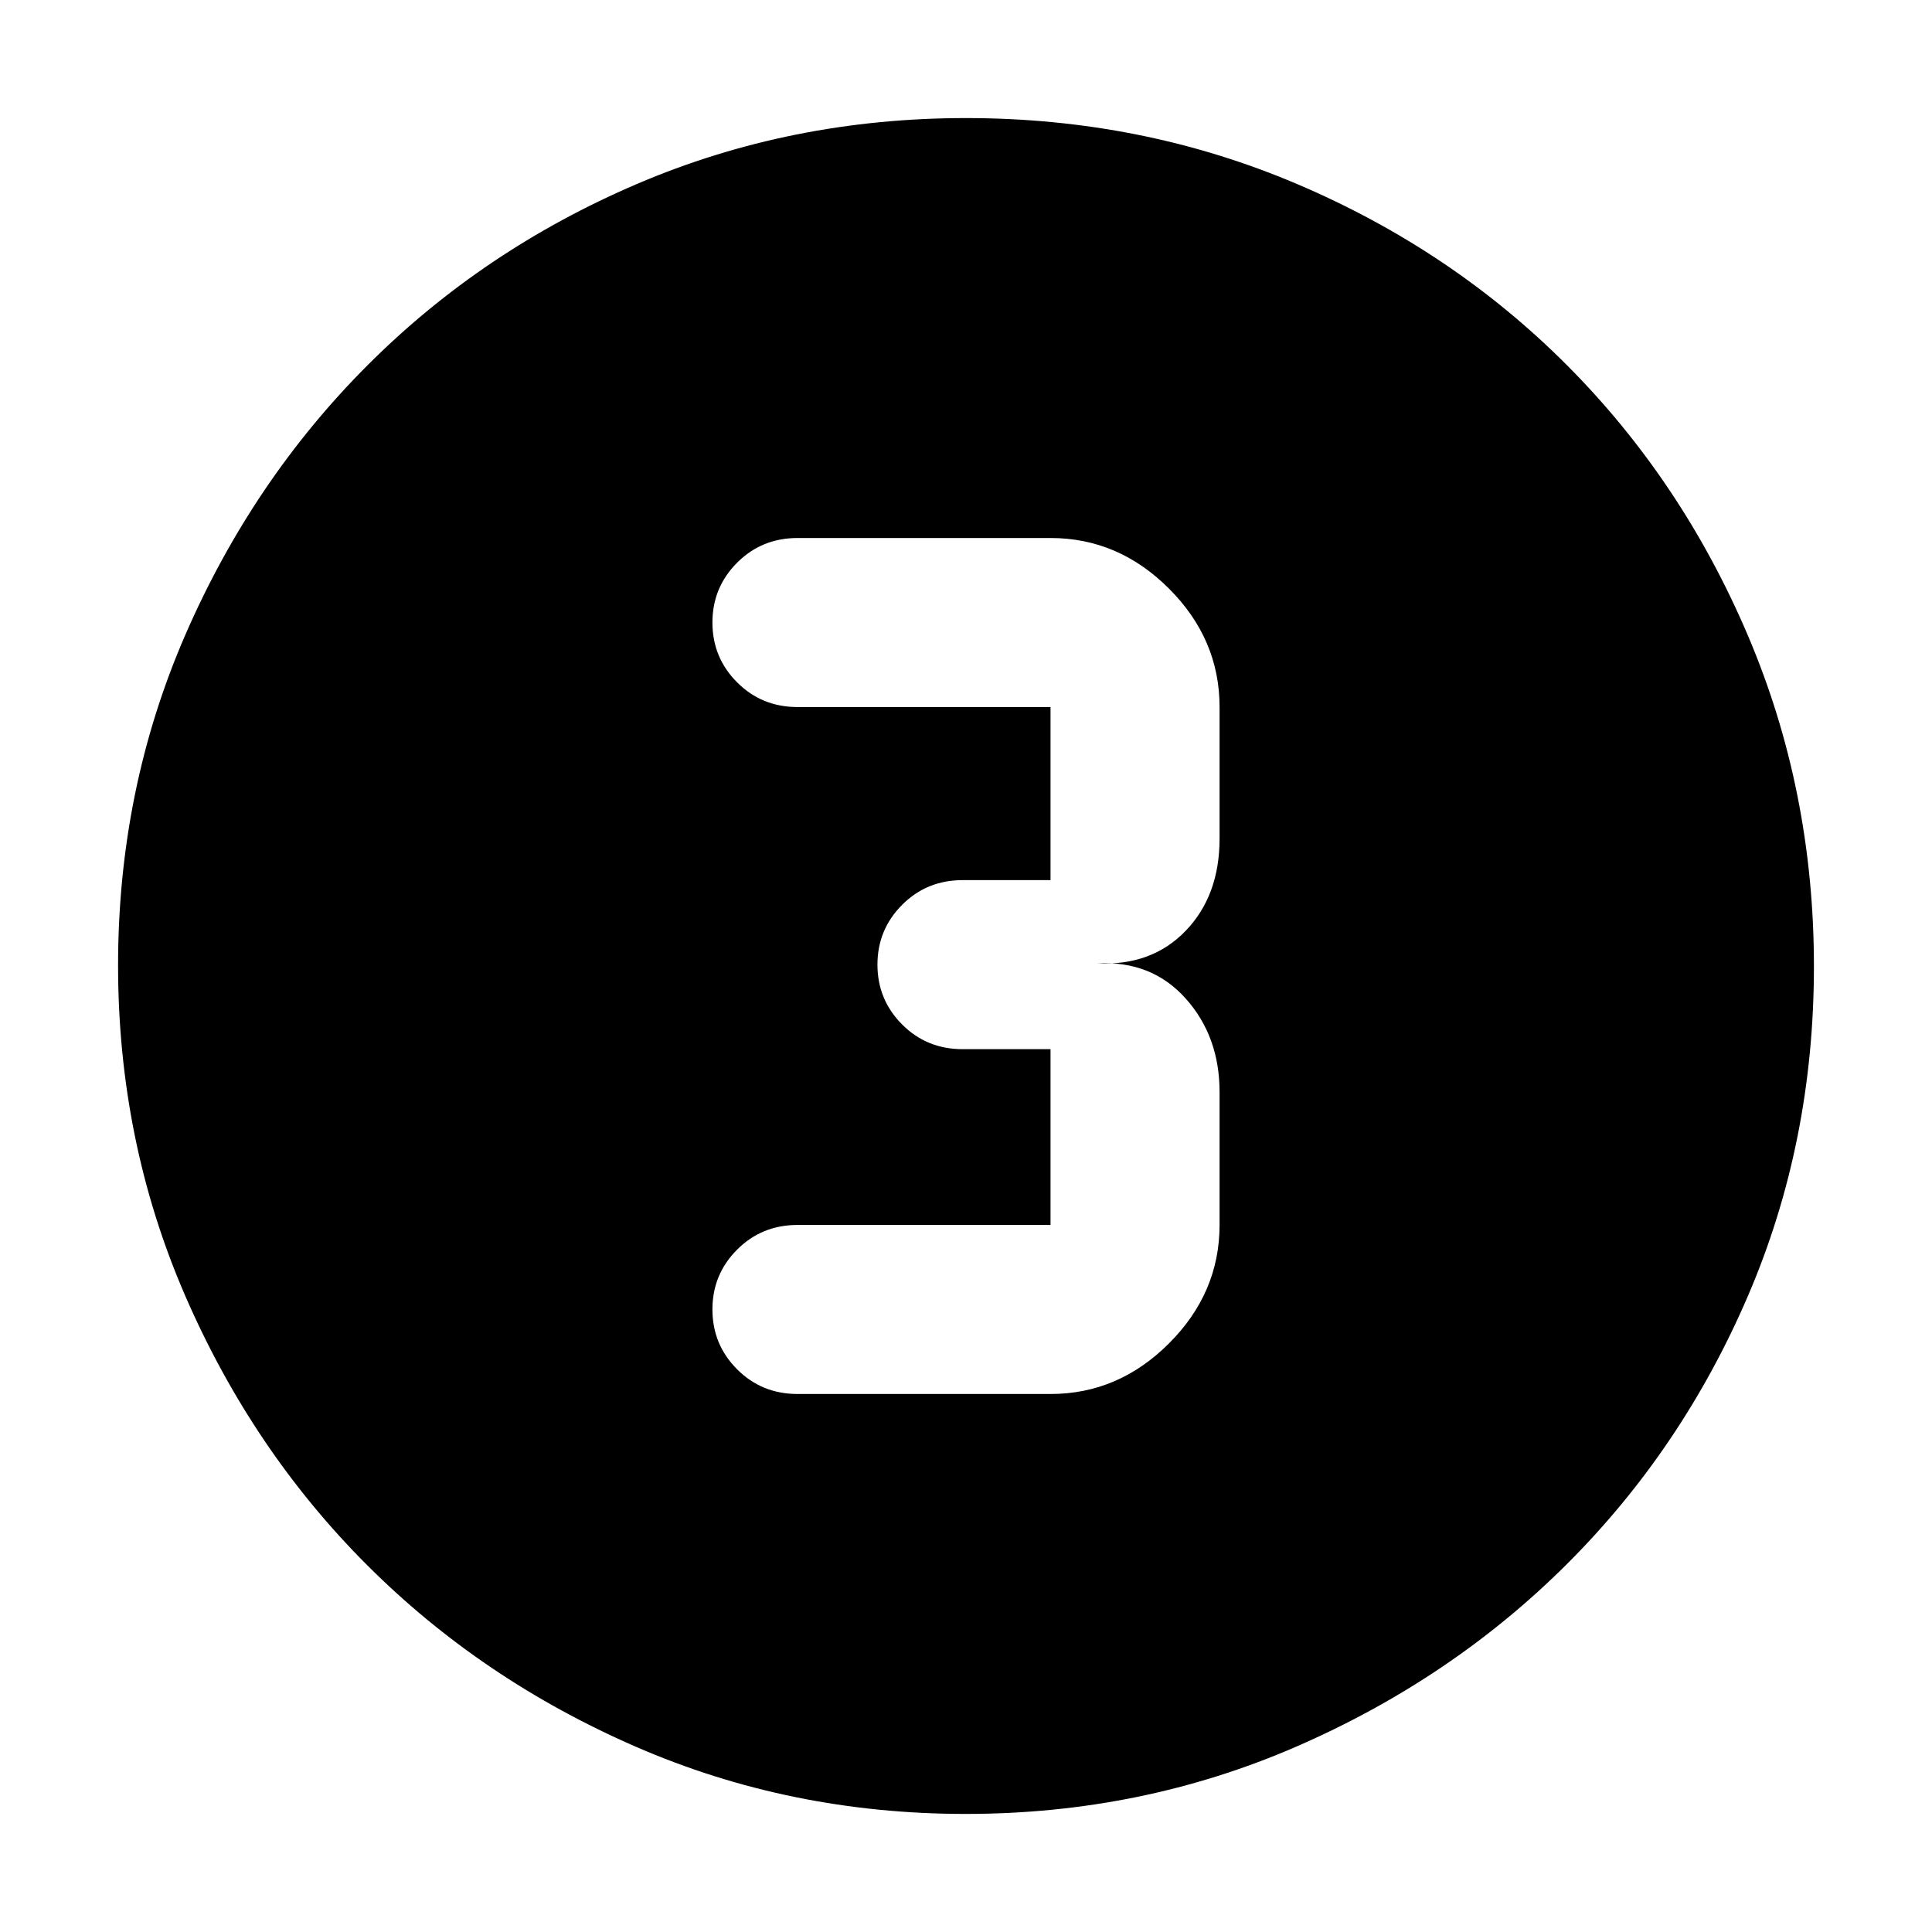 <svg xmlns="http://www.w3.org/2000/svg" height="40" viewBox="0 -960 960 960" width="40"><path d="M479.87-58.67q-87.16 0-163.84-33.35t-133.67-90.34q-56.99-56.99-90.34-133.81T58.67-480.33q0-87.36 33.41-164.2 33.41-76.83 90.62-134.05 57.21-57.23 133.76-89.99 76.55-32.76 163.58-32.76 87.39 0 164.43 32.76 77.03 32.76 134.11 90 57.09 57.24 89.92 134.29 32.83 77.06 32.83 164.49 0 87.44-32.76 163.67-32.76 76.24-89.99 133.31-57.22 57.07-134.26 90.61-77.04 33.53-164.45 33.53Zm-83.54-208.66H522q33.73 0 58.86-25.14Q606-317.61 606-351.33v-66q0-27.67-16.83-46.5-16.84-18.84-43.84-17.5 27 1.33 43.84-16.17Q606-515 606-543.33v-65.34q0-33.72-25.14-58.86-25.13-25.14-58.86-25.14H396.33q-17.83 0-30.08 12.29Q354-668.1 354-650.67q0 17.42 12.25 29.71t30.08 12.29H522v86h-43.67q-17.83 0-30.08 12.29Q436-498.1 436-480.67q0 17.42 12.25 29.71t30.08 12.29H522v87.34H396.33q-17.83 0-30.08 12.28T354-309.34q0 17.43 12.25 29.72t30.08 12.29Z"/></svg>